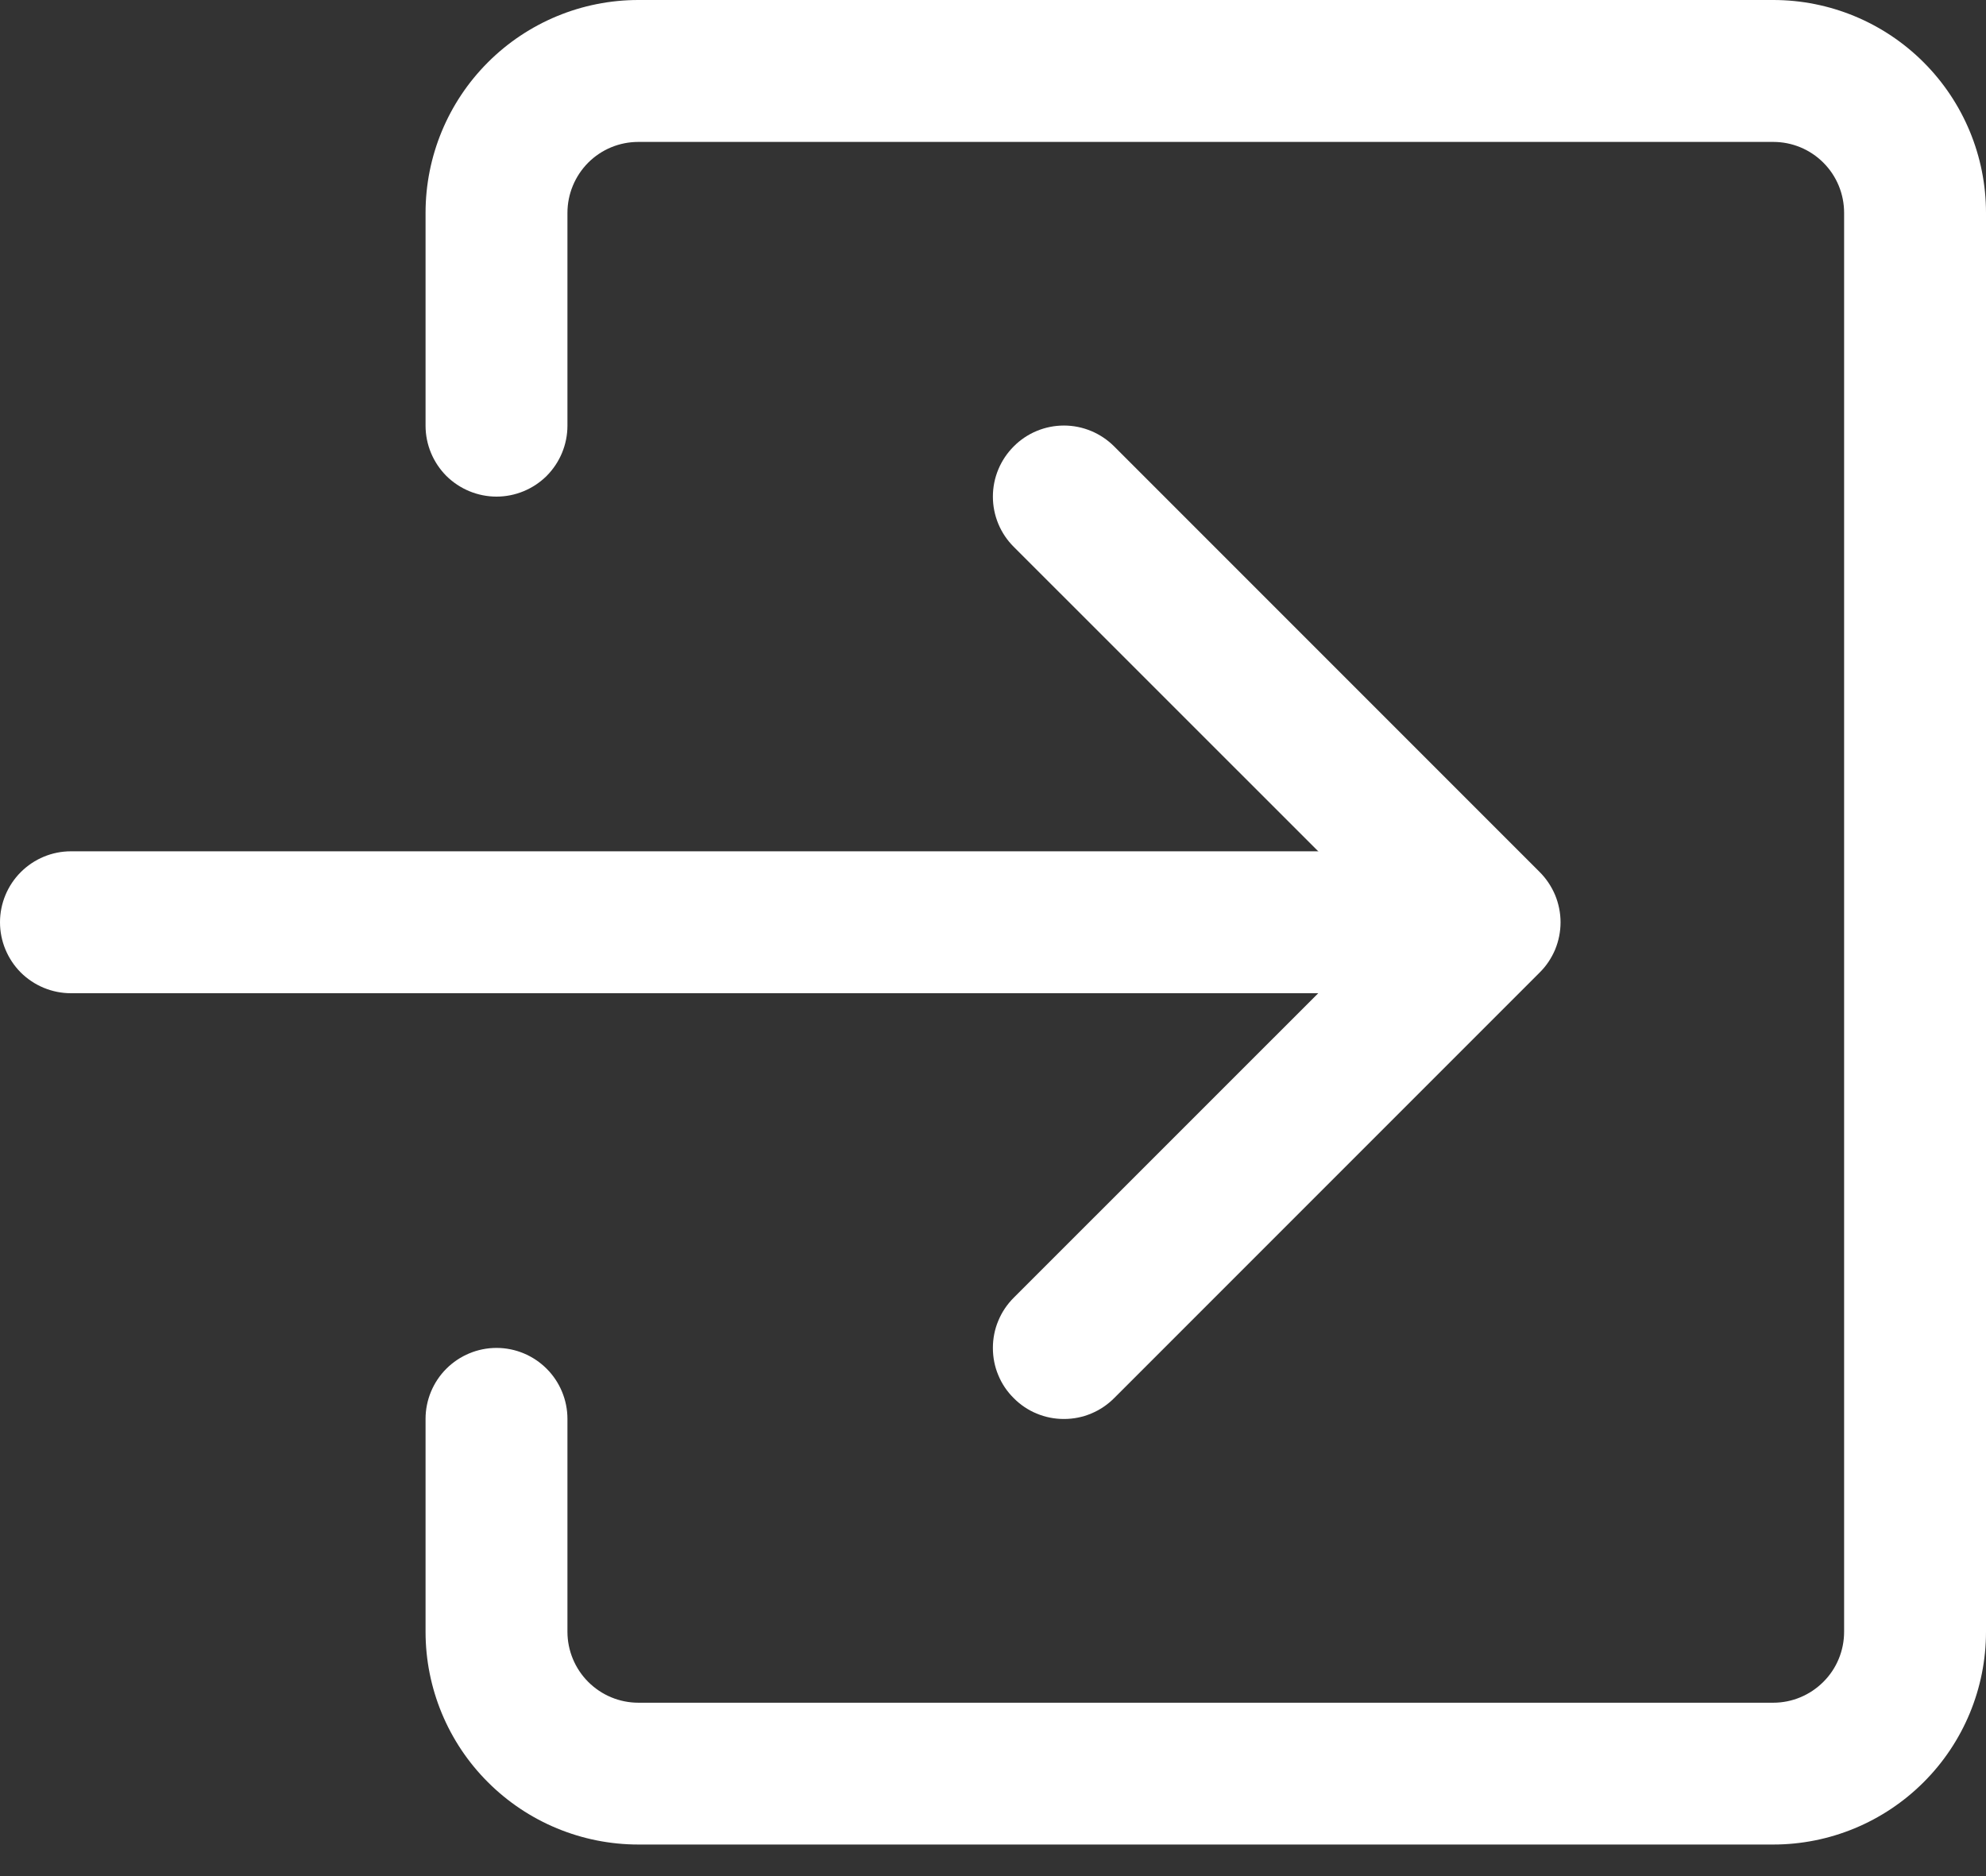 <svg width="18" height="17" viewBox="0 0 18 17" fill="none" xmlns="http://www.w3.org/2000/svg">
<rect x="0" y="0" width="18" height="17" fill="#333333" stroke="none"/>
<path fill-rule="evenodd" clip-rule="evenodd" d="M9.188 12.669C9.128 12.61 9.08 12.539 9.048 12.461C9.015 12.383 8.999 12.299 8.999 12.214C8.999 12.13 9.015 12.046 9.048 11.968C9.08 11.89 9.128 11.819 9.188 11.759L12.591 8.357L9.188 4.955C9.067 4.835 8.999 4.671 8.999 4.5C8.999 4.329 9.067 4.166 9.188 4.045C9.308 3.924 9.472 3.856 9.643 3.856C9.813 3.856 9.977 3.924 10.098 4.045L13.955 7.902C14.015 7.962 14.062 8.033 14.095 8.111C14.127 8.189 14.144 8.273 14.144 8.357C14.144 8.442 14.127 8.526 14.095 8.604C14.062 8.682 14.015 8.753 13.955 8.812L10.098 12.669C10.038 12.729 9.967 12.777 9.889 12.809C9.811 12.842 9.727 12.858 9.643 12.858C9.558 12.858 9.475 12.842 9.396 12.809C9.318 12.777 9.247 12.729 9.188 12.669Z" fill="white"/>
<path fill-rule="evenodd" clip-rule="evenodd" d="M0 8.357C0 8.187 0.068 8.023 0.188 7.903C0.309 7.782 0.472 7.714 0.643 7.714H12.214C12.385 7.714 12.548 7.782 12.669 7.903C12.789 8.023 12.857 8.187 12.857 8.357C12.857 8.528 12.789 8.691 12.669 8.812C12.548 8.932 12.385 9 12.214 9H0.643C0.472 9 0.309 8.932 0.188 8.812C0.068 8.691 0 8.528 0 8.357Z" fill="white"/>
<path fill-rule="evenodd" clip-rule="evenodd" d="M16.072 16.714C16.583 16.714 17.073 16.511 17.435 16.149C17.797 15.788 18 15.297 18 14.786V1.929C18 1.417 17.797 0.927 17.435 0.565C17.073 0.203 16.583 0 16.072 0H5.786C5.274 0 4.784 0.203 4.422 0.565C4.06 0.927 3.857 1.417 3.857 1.929V3.857C3.857 4.028 3.925 4.191 4.045 4.312C4.166 4.432 4.33 4.5 4.5 4.5C4.671 4.5 4.834 4.432 4.955 4.312C5.075 4.191 5.143 4.028 5.143 3.857V1.929C5.143 1.758 5.211 1.595 5.331 1.474C5.452 1.353 5.615 1.286 5.786 1.286H16.072C16.242 1.286 16.405 1.353 16.526 1.474C16.647 1.595 16.714 1.758 16.714 1.929V14.786C16.714 14.956 16.647 15.12 16.526 15.24C16.405 15.361 16.242 15.429 16.072 15.429H5.786C5.615 15.429 5.452 15.361 5.331 15.24C5.211 15.12 5.143 14.956 5.143 14.786V12.857C5.143 12.687 5.075 12.523 4.955 12.403C4.834 12.282 4.671 12.214 4.5 12.214C4.33 12.214 4.166 12.282 4.045 12.403C3.925 12.523 3.857 12.687 3.857 12.857V14.786C3.857 15.297 4.06 15.788 4.422 16.149C4.784 16.511 5.274 16.714 5.786 16.714H16.072Z" fill="white"/>
</svg>
